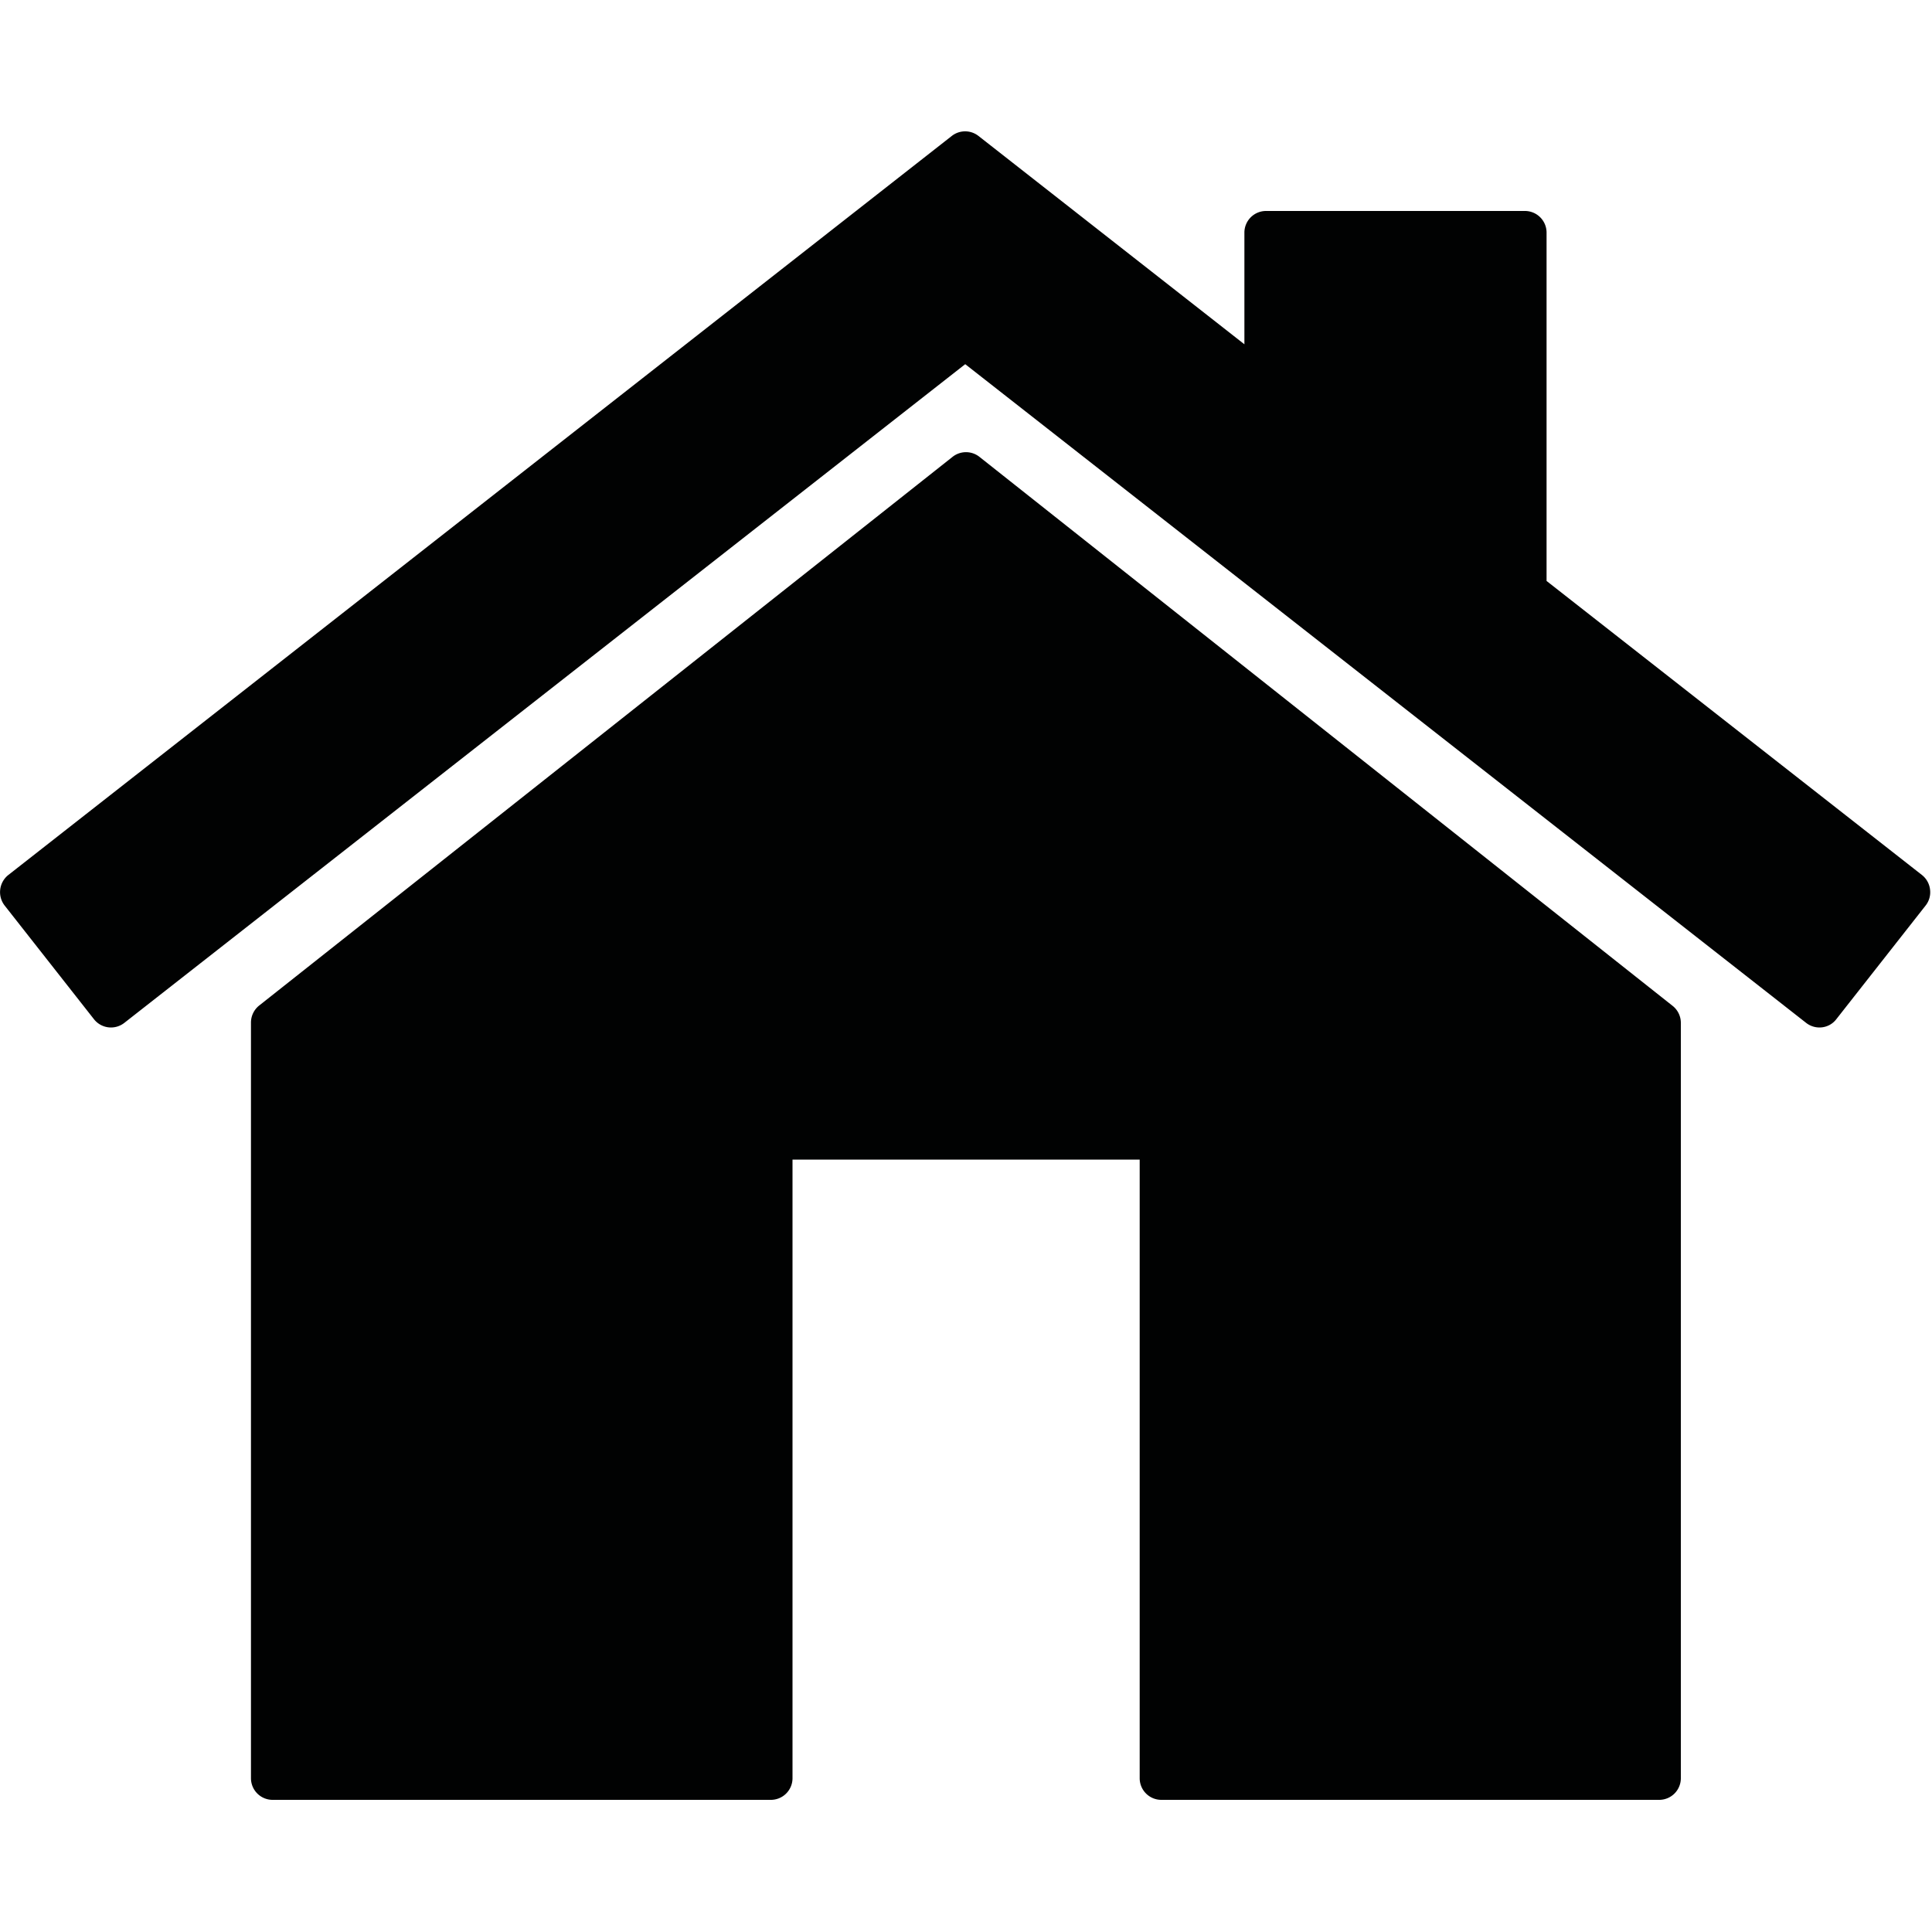 <?xml version="1.0"?><svg width="1000" height="1000" viewBox="0 0 1000 1000" xmlns="http://www.w3.org/2000/svg"><title></title><path d="m507 236.5a11.2 11.2 0 0 0-14 0l-358.9 284a11.3 11.3 0 0 0-4.2 8.8v391.1a11.2 11.2 0 0 0 11.2 11.2h257.8a11.2 11.2 0 0 0 11.3-11.2v-320.2h179.7v320.2a11.2 11.2 0 0 0 11.2 11.2h257.7a11.2 11.2 0 0 0 11.2-11.2v-391.1a11.2 11.2 0 0 0-4.3-8.7l-358.7-284.1z m487.8 216.4l-194.3-152.2v-180.2a11.2 11.2 0 0 0-11.3-11.3h-133.8a11.2 11.2 0 0 0-11.3 11.3v57.7l-137.6-107.8a11.2 11.2 0 0 0-13.9 0l-488.3 382.5a11.3 11.3 0 0 0-4.2 7.6 11.3 11.3 0 0 0 2.3 8.2l46.2 58.8a11.2 11.2 0 0 0 15.8 1.9l435.2-340.9 435.2 340.9c4.8 3.8 11.9 3.1 15.7-1.9l46.2-58.8a11.1 11.1 0 0 0 2.3-8.2 11.2 11.2 0 0 0-4.2-7.6" fill="#010202" fill-rule="evenodd"></path></svg>